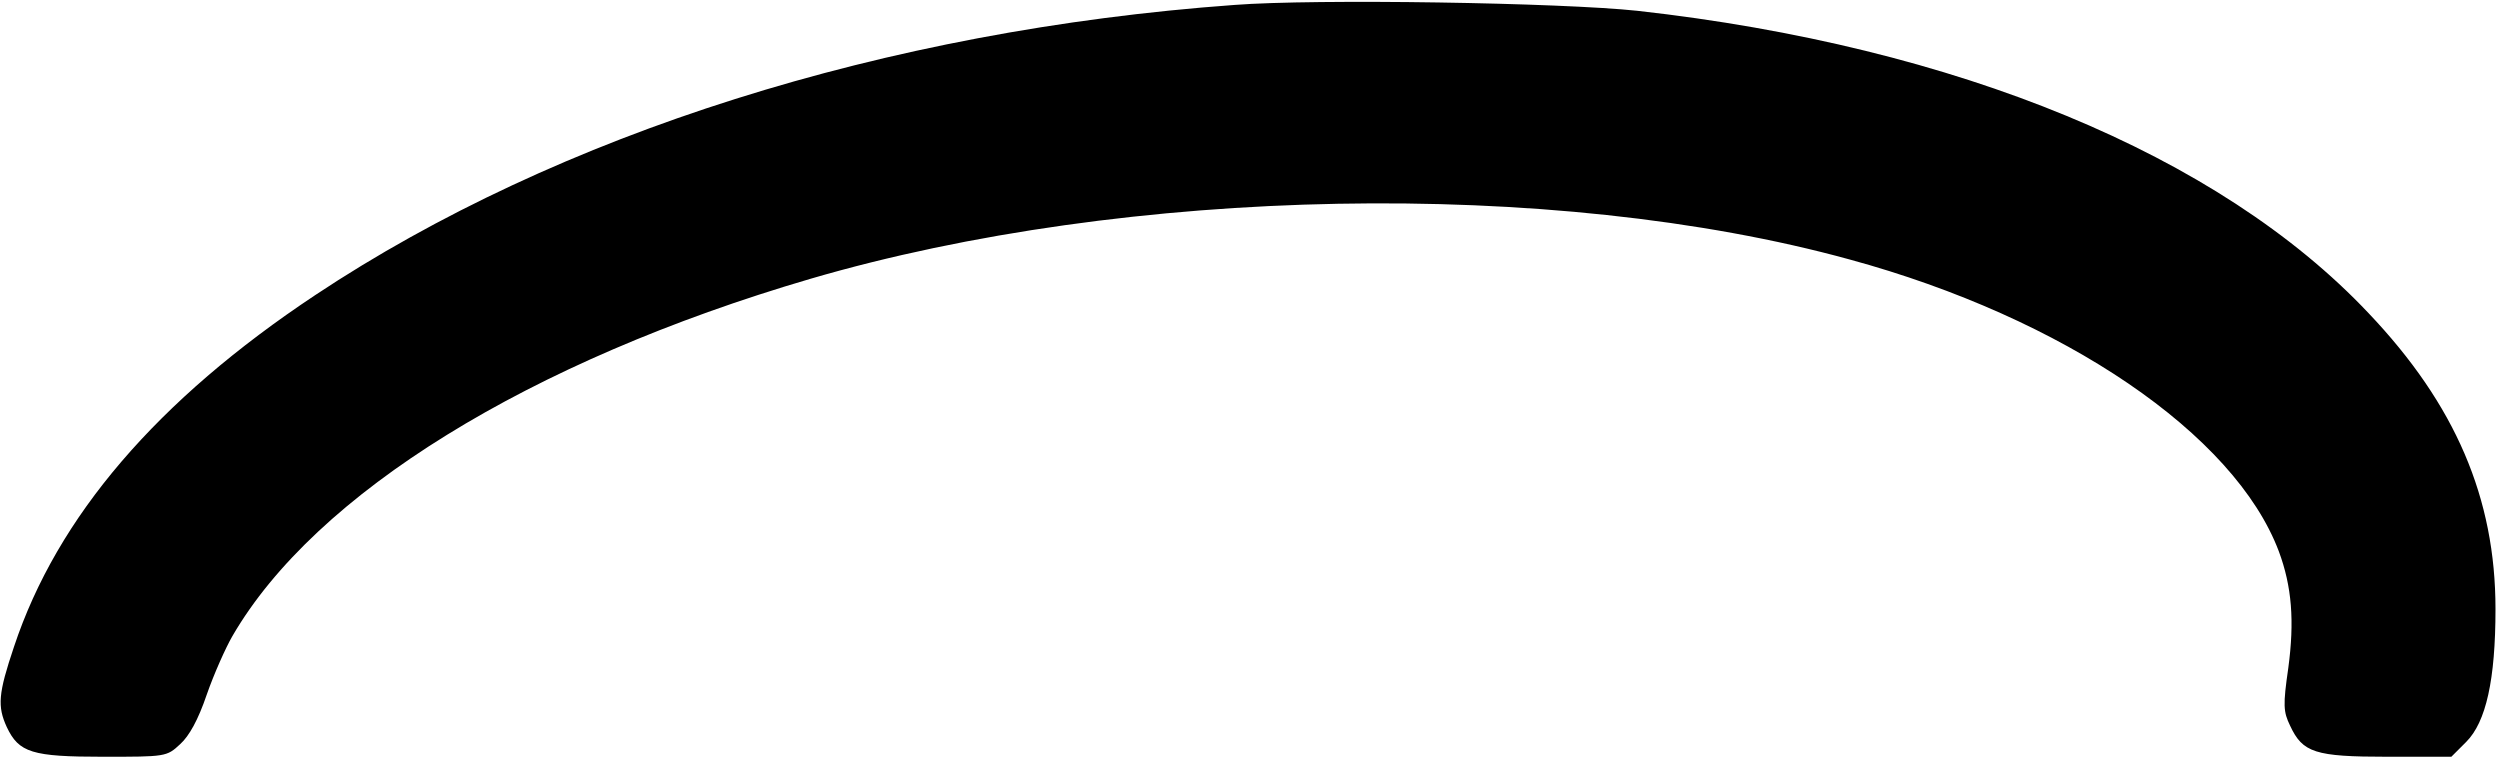 <?xml version="1.0" standalone="no"?>
<!DOCTYPE svg PUBLIC "-//W3C//DTD SVG 20010904//EN"
 "http://www.w3.org/TR/2001/REC-SVG-20010904/DTD/svg10.dtd">
<svg version="1.0" xmlns="http://www.w3.org/2000/svg"
 width="555pt" height="168pt" viewBox="0 0 555 168"
 preserveAspectRatio="xMidYMid meet">
<g transform="translate(0,168) scale(0.1,-0.1)"
fill="#000000" stroke="none">
<path d="M2740 1669 c-773 -56 -1501 -286 -2040 -644 -351 -233 -573 -492
-669 -781 -35 -104 -37 -132 -16 -178 27 -57 56 -66 214 -66 139 0 141 0 171
28 20 18 40 54 59 110 16 46 42 104 57 130 184 317 659 610 1283 793 704 206
1649 224 2307 43 477 -130 855 -388 953 -648 29 -78 35 -155 21 -259 -12 -83
-11 -97 4 -128 28 -60 55 -69 216 -69 l142 0 33 33 c44 44 65 138 65 295 0
246 -89 454 -282 657 -332 352 -915 592 -1623 671 -168 18 -714 27 -895 13z"/>
</g>
</svg>
